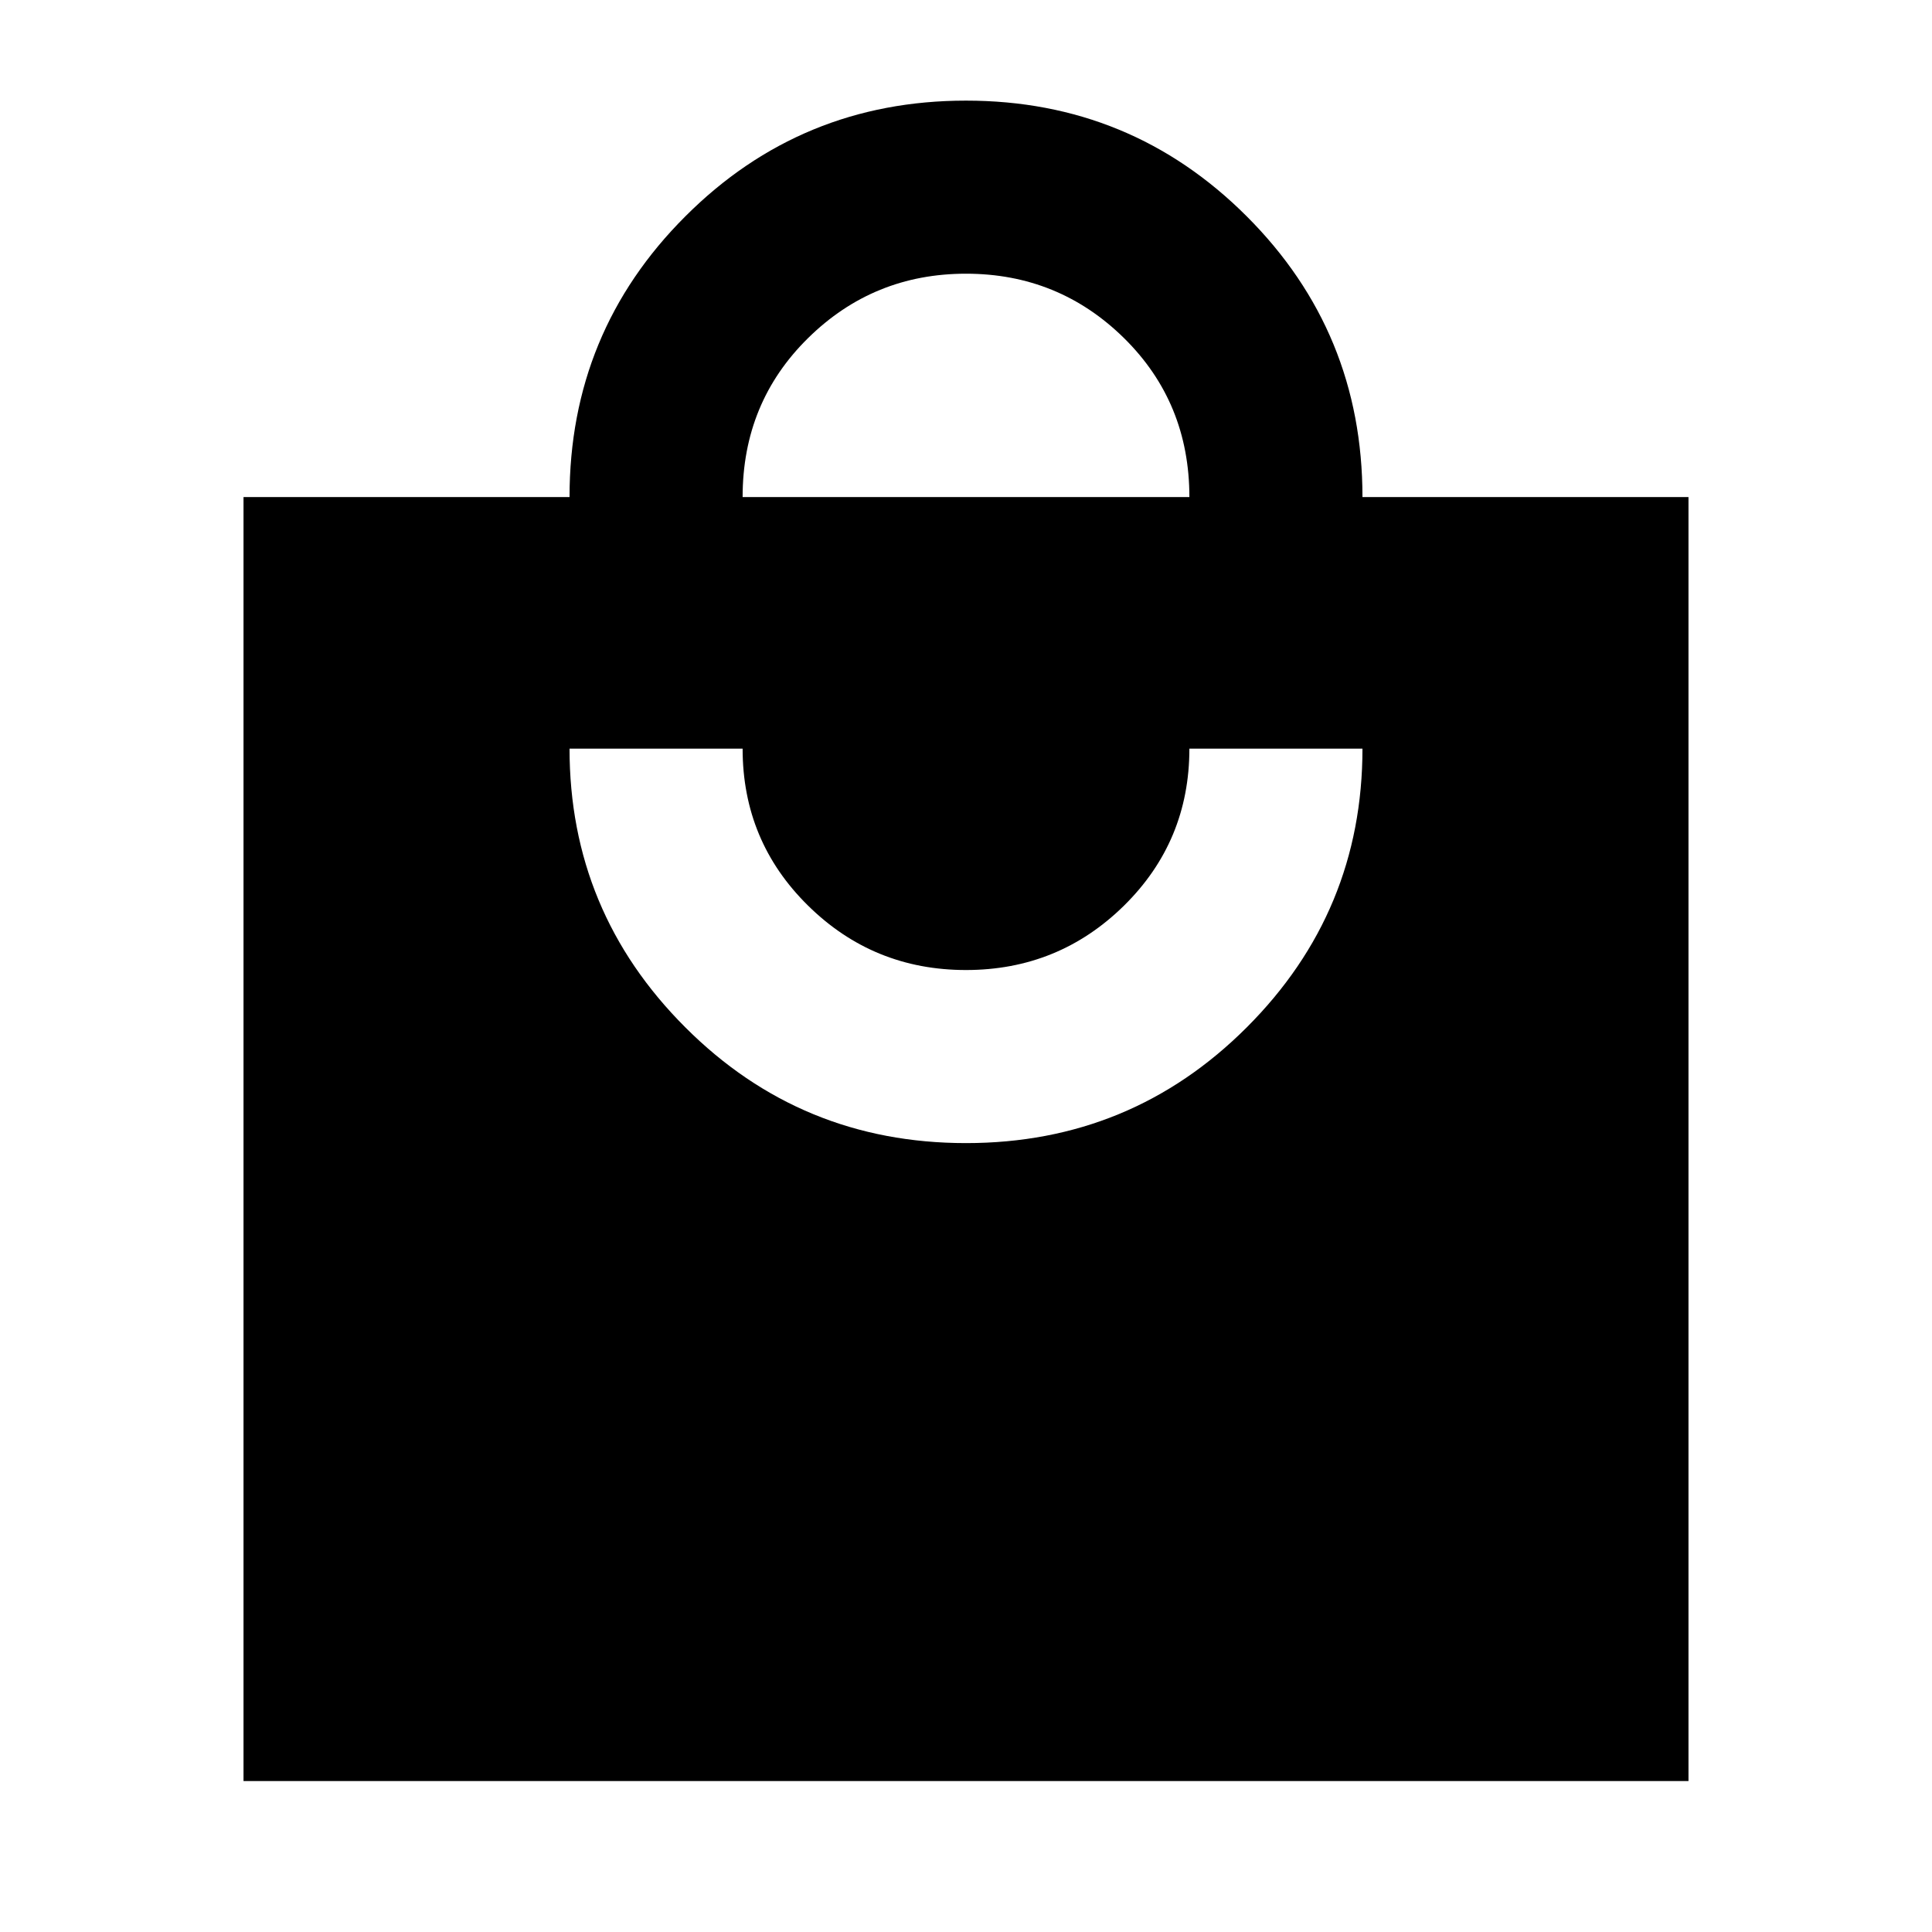 <svg xmlns="http://www.w3.org/2000/svg" height="24" width="24"><path d="M3.025 22.125V6.175h4.05q0-2.05 1.438-3.487Q9.95 1.25 12 1.25t3.488 1.438q1.437 1.437 1.437 3.487h4.05v15.95Zm6.2-15.95h5.55q0-1.175-.812-1.975-.813-.8-1.963-.8-1.15 0-1.962.8-.813.8-.813 1.975ZM12 14.2q2.05 0 3.488-1.438 1.437-1.437 1.437-3.462h-2.15q0 1.15-.812 1.95-.813.8-1.963.8-1.15 0-1.962-.8-.813-.8-.813-1.95h-2.15q0 2.025 1.438 3.462Q9.95 14.2 12 14.2Z"/></svg>